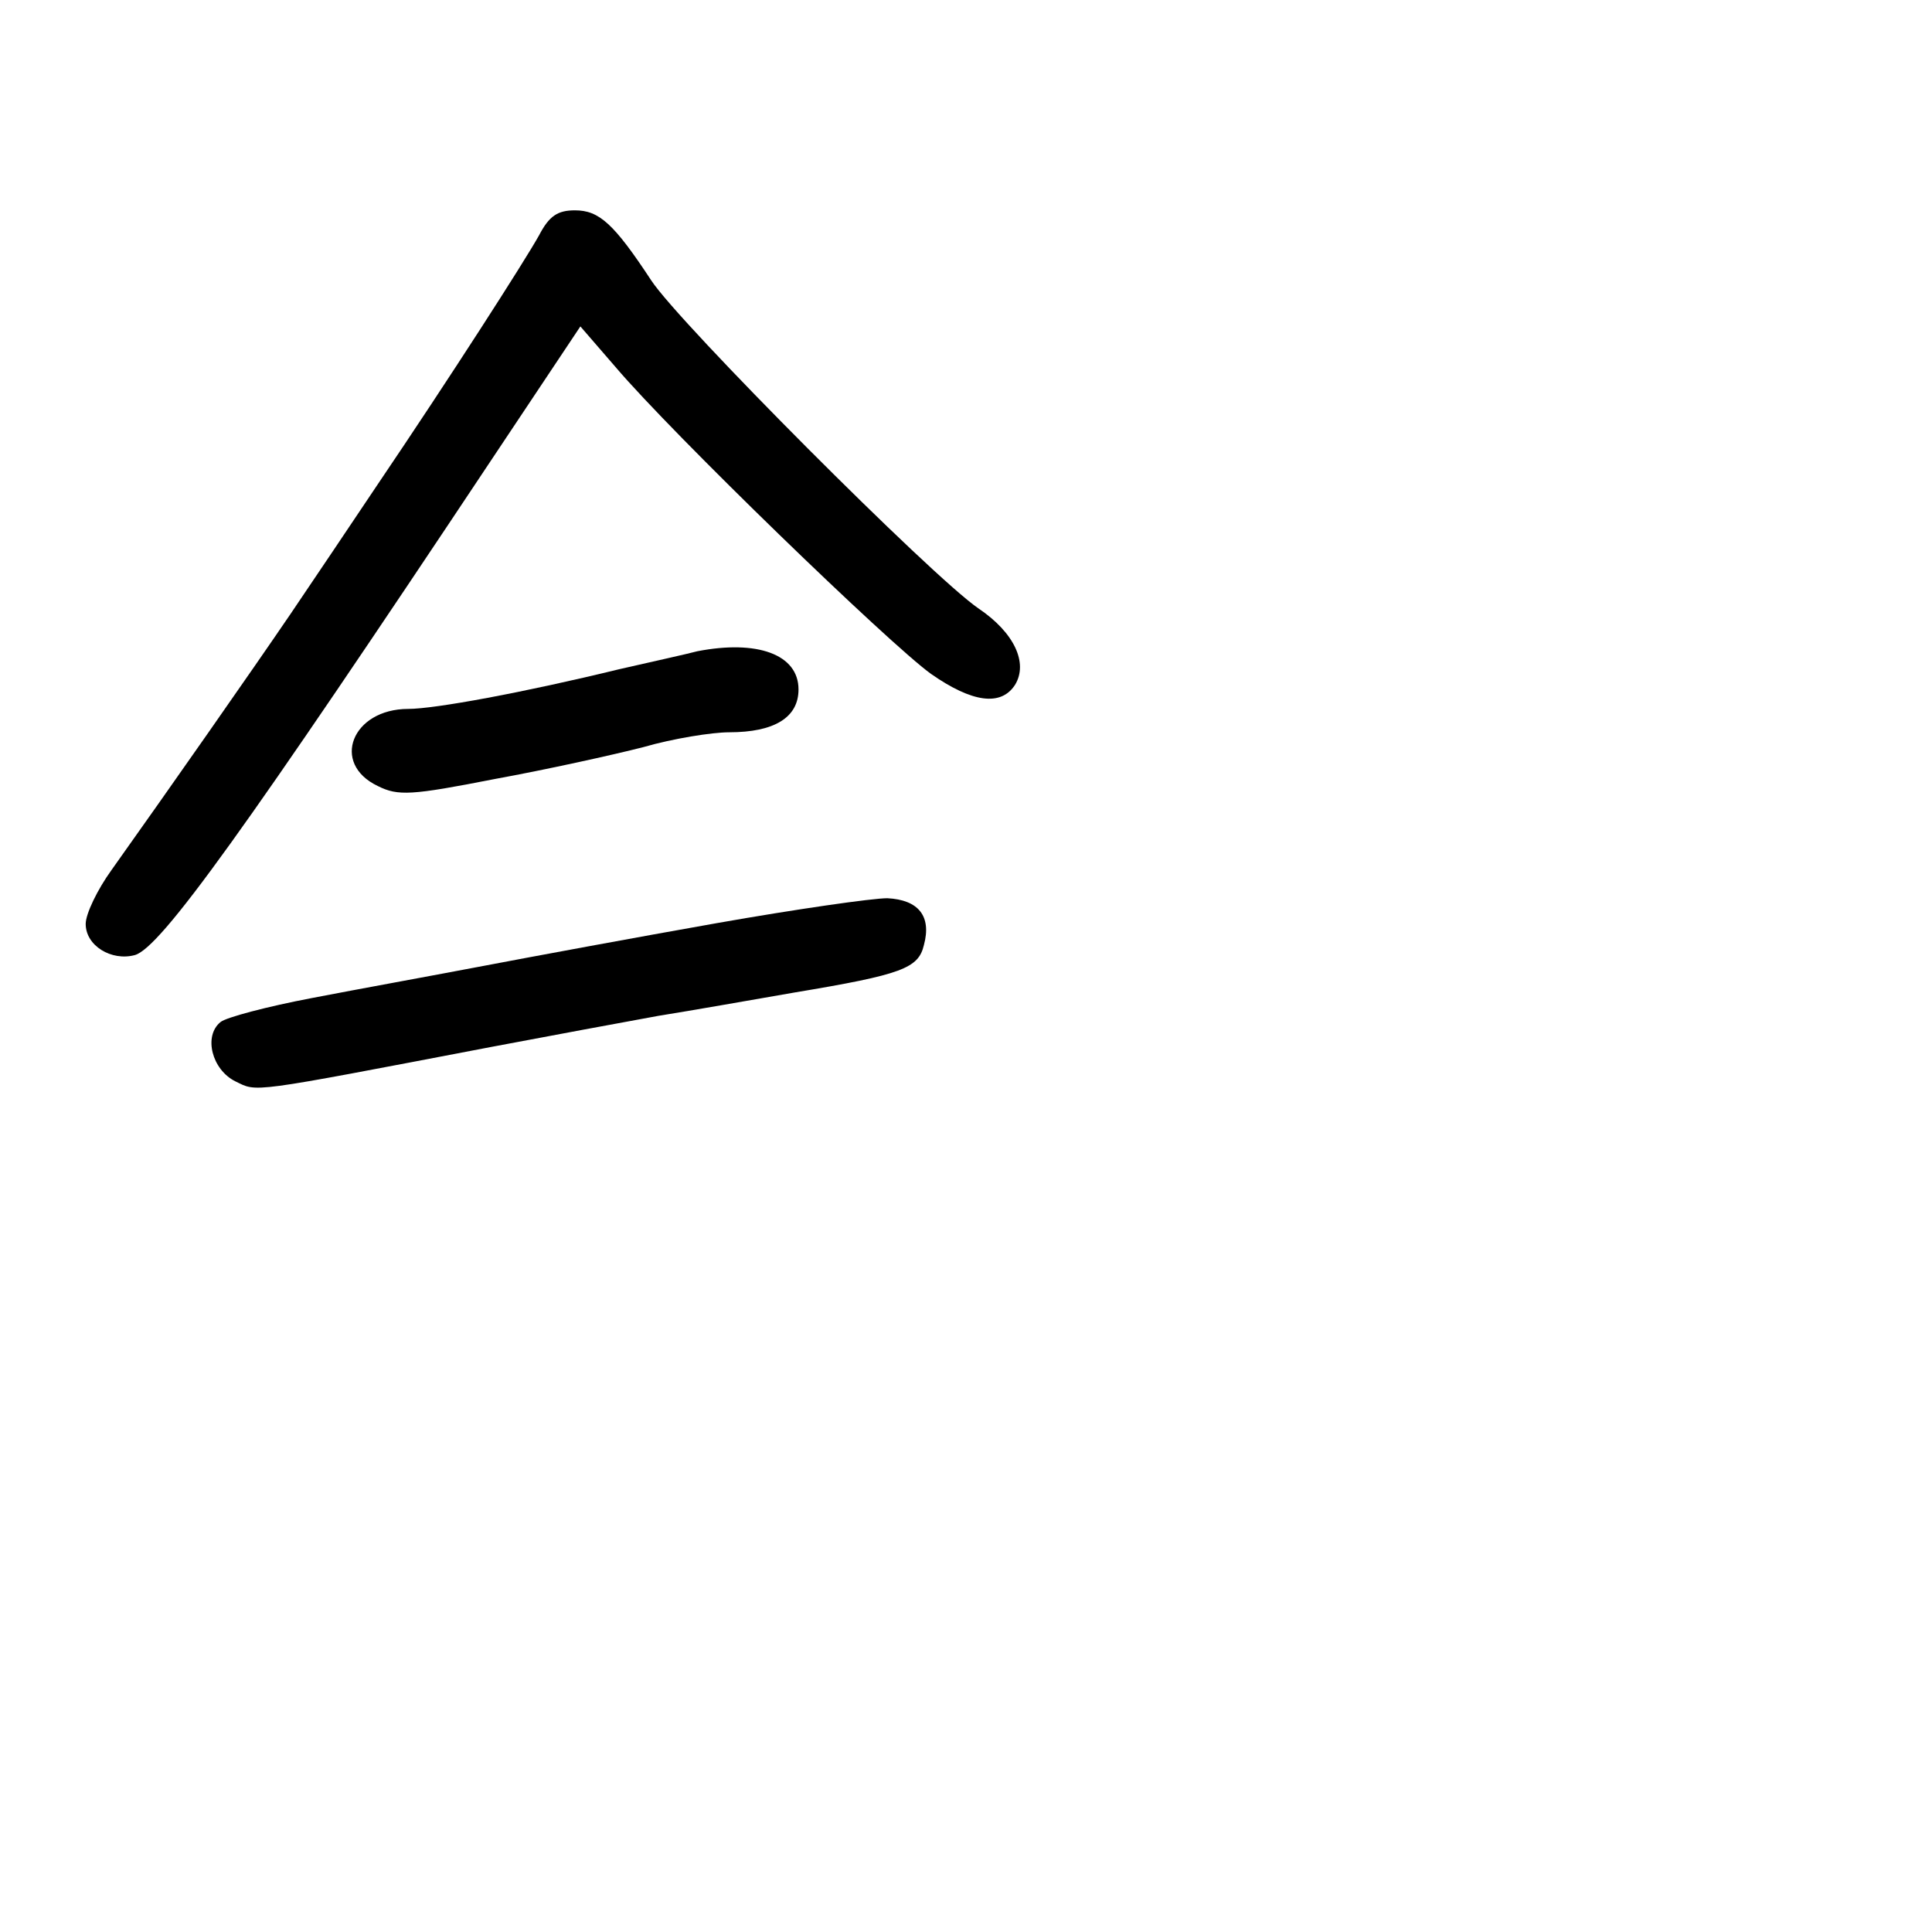 <?xml version="1.0" standalone="no"?>
<!DOCTYPE svg PUBLIC "-//W3C//DTD SVG 20010904//EN"
 "http://www.w3.org/TR/2001/REC-SVG-20010904/DTD/svg10.dtd">
<svg version="1.0" xmlns="http://www.w3.org/2000/svg"
 width="248pt" height="248pt" viewBox="0 0 248 248"
 preserveAspectRatio="xMidYMid meet">
<g transform="translate(0,248) scale(0.1,-0.1)"
fill="#000000" stroke="none">
<path d="M692 2178 c-19 -34 -114 -182 -208 -321 -32 -48 -82 -122 -111 -165
-49 -72 -156 -225 -230 -329 -18 -25 -33 -56 -33 -69 0 -28 33 -48 63 -40 33
9 142 161 460 639 l112 168 45 -52 c73 -86 351 -355 405 -394 53 -37 90 -42
108 -14 17 28 -1 67 -47 98 -60 41 -384 366 -420 421 -48 73 -67 90 -98 90
-22 0 -33 -7 -46 -32z"/>
<path d="M895 1644 c-11 -3 -56 -13 -100 -23 -123 -30 -237 -51 -271 -51 -72
0 -100 -70 -39 -99 26 -13 43 -12 150 9 66 12 152 31 191 41 38 11 88 19 110
19 58 0 89 19 89 55 0 45 -53 64 -130 49z"/>
<path d="M920 1295 c-102 -18 -237 -43 -300 -55 -63 -12 -162 -30 -219 -41
-58 -11 -111 -25 -118 -31 -22 -18 -11 -61 19 -76 29 -14 14 -16 328 44 74 14
171 32 215 40 44 7 123 21 175 30 138 23 159 31 166 61 10 37 -7 58 -47 60
-19 0 -117 -14 -219 -32z"/>
</g>
</svg>
